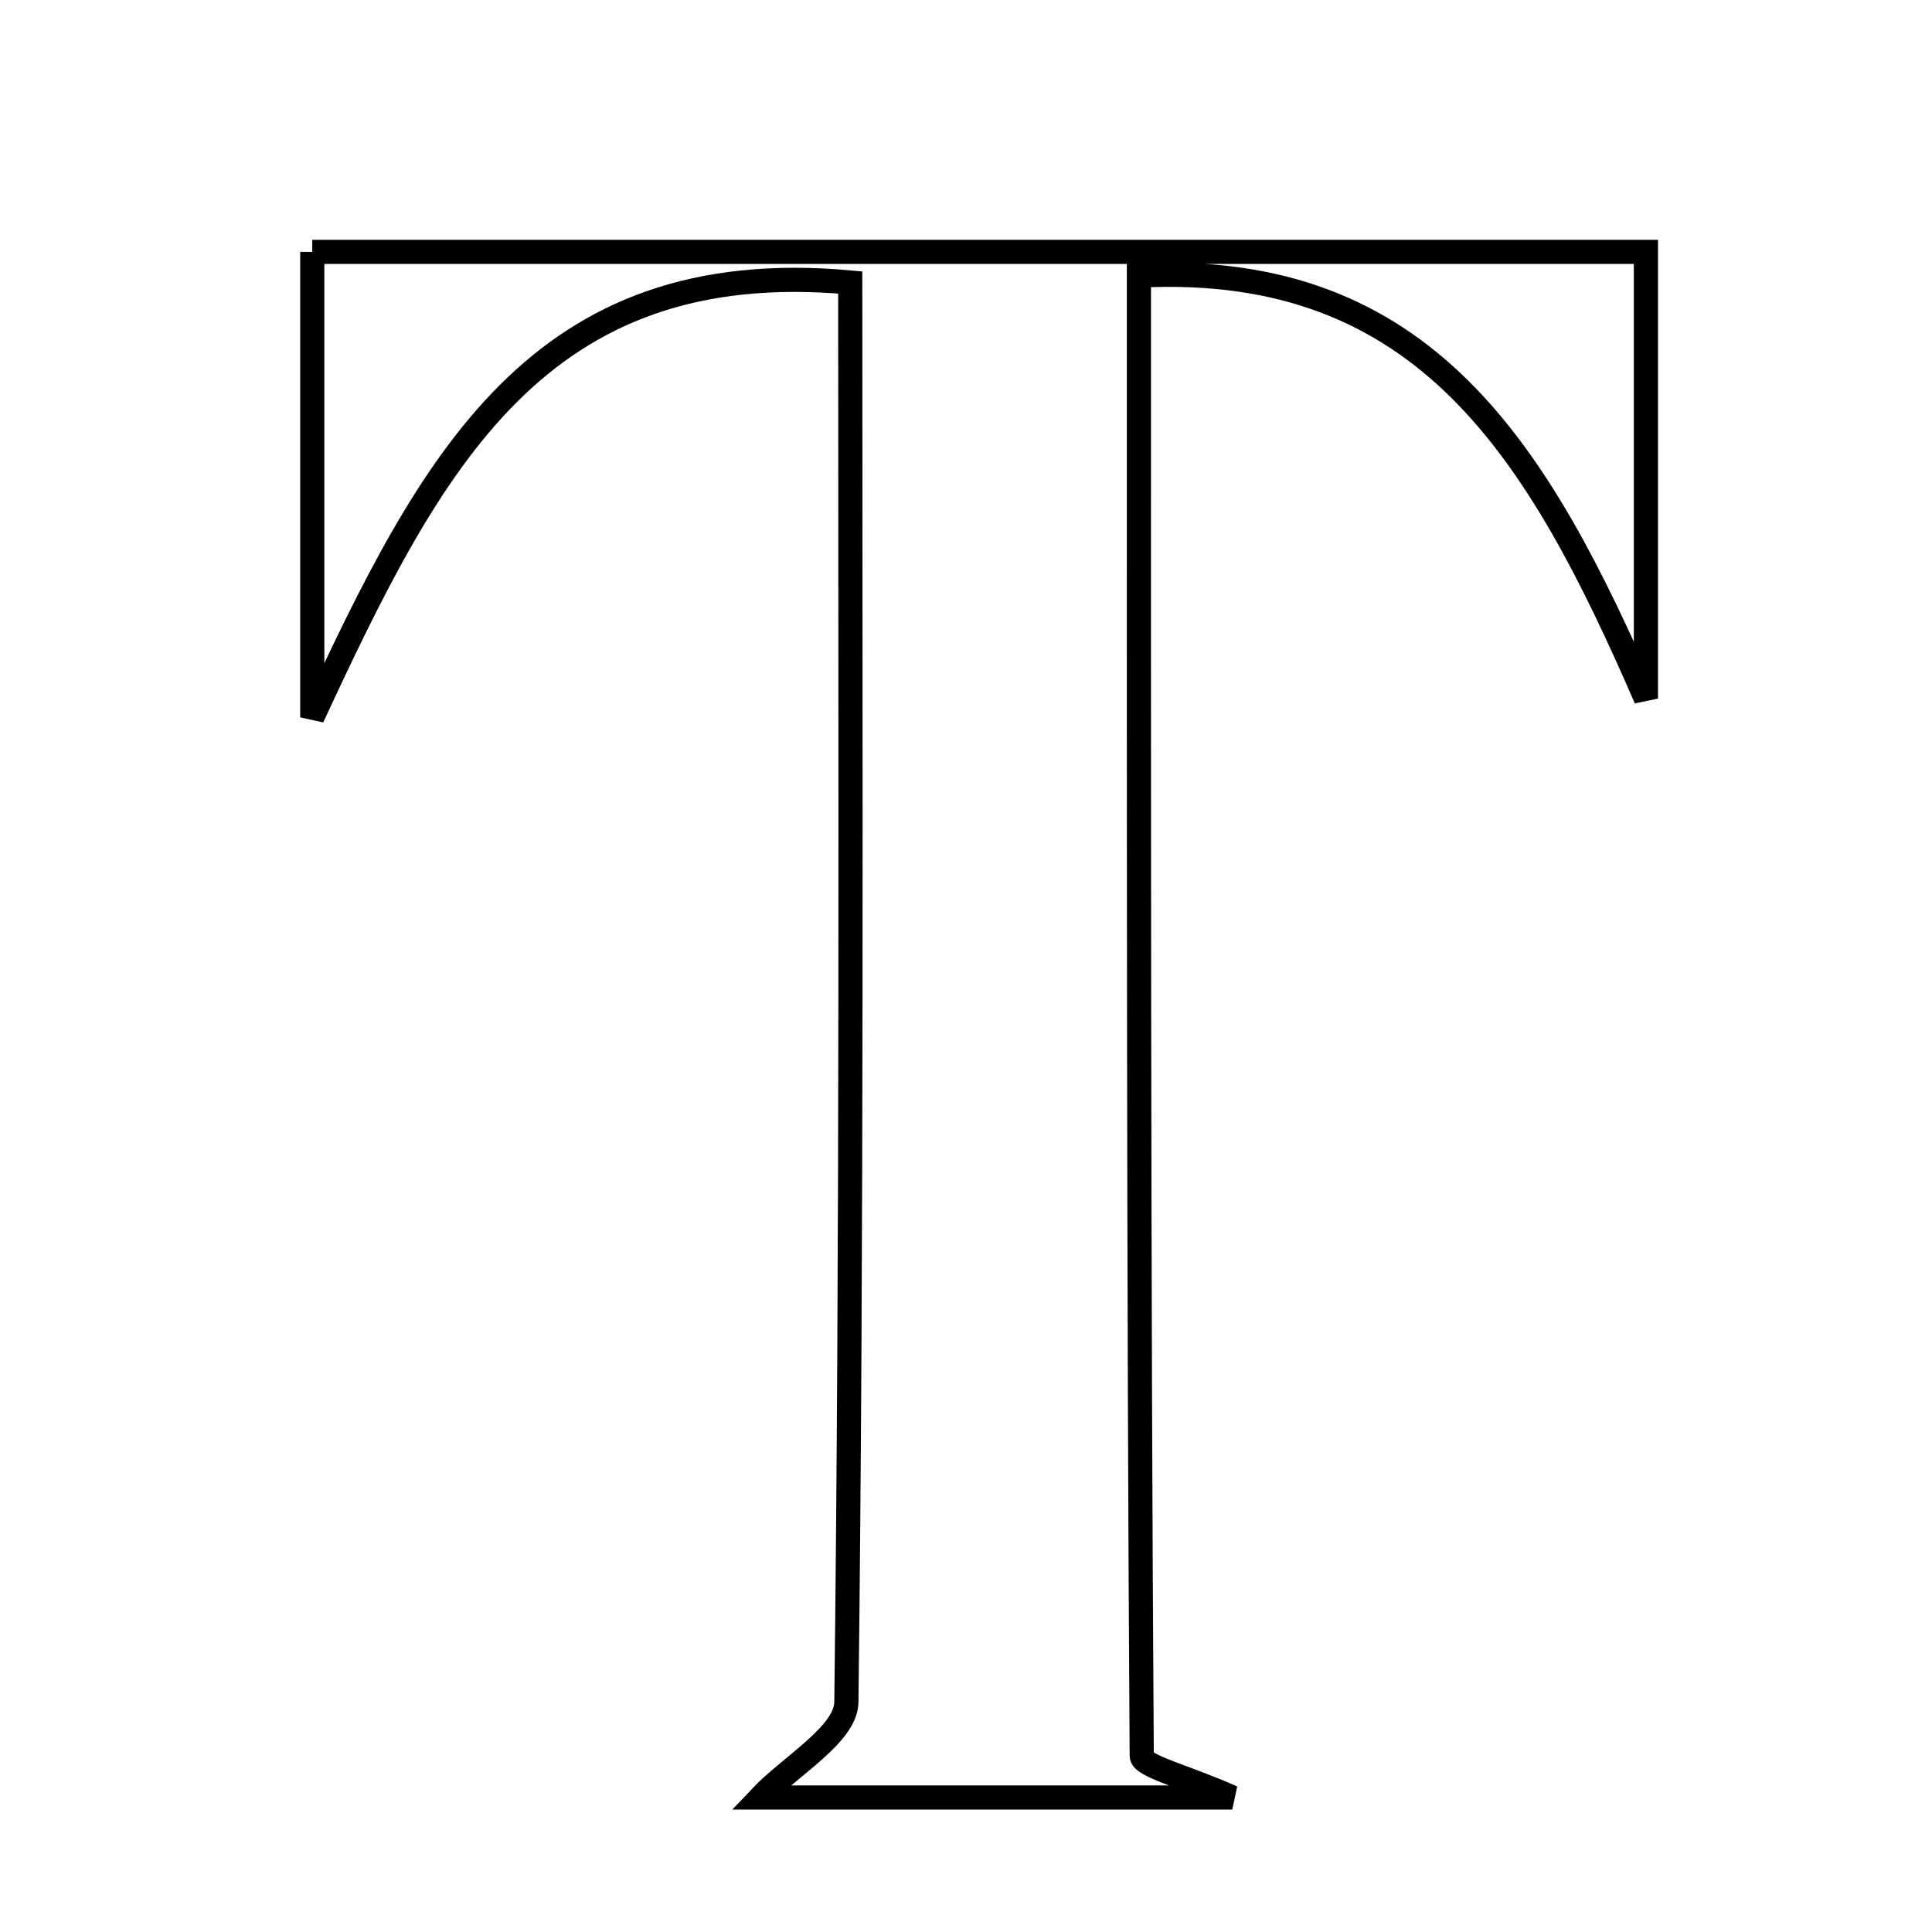 <svg xmlns="http://www.w3.org/2000/svg" viewBox="0.0 0.0 24.0 24.0" height="200px" width="200px"><path fill="none" stroke="black" stroke-width=".3" stroke-opacity="1.0"  filling="0" d="M3.879 3.129 C9.407 3.129 14.849 3.129 20.446 3.129 C20.446 4.848 20.446 6.506 20.446 8.678 C19.113 5.61 17.706 3.244 14.148 3.423 C14.148 9.597 14.143 15.705 14.183 21.812 C14.184 21.94 14.713 22.064 15.308 22.329 C13.127 22.329 11.249 22.329 9.445 22.329 C9.811 21.941 10.509 21.547 10.514 21.144 C10.585 15.295 10.562 9.444 10.562 3.509 C6.673 3.154 5.35 5.746 3.879 8.911 C3.879 6.632 3.879 4.977 3.879 3.129"></path></svg>